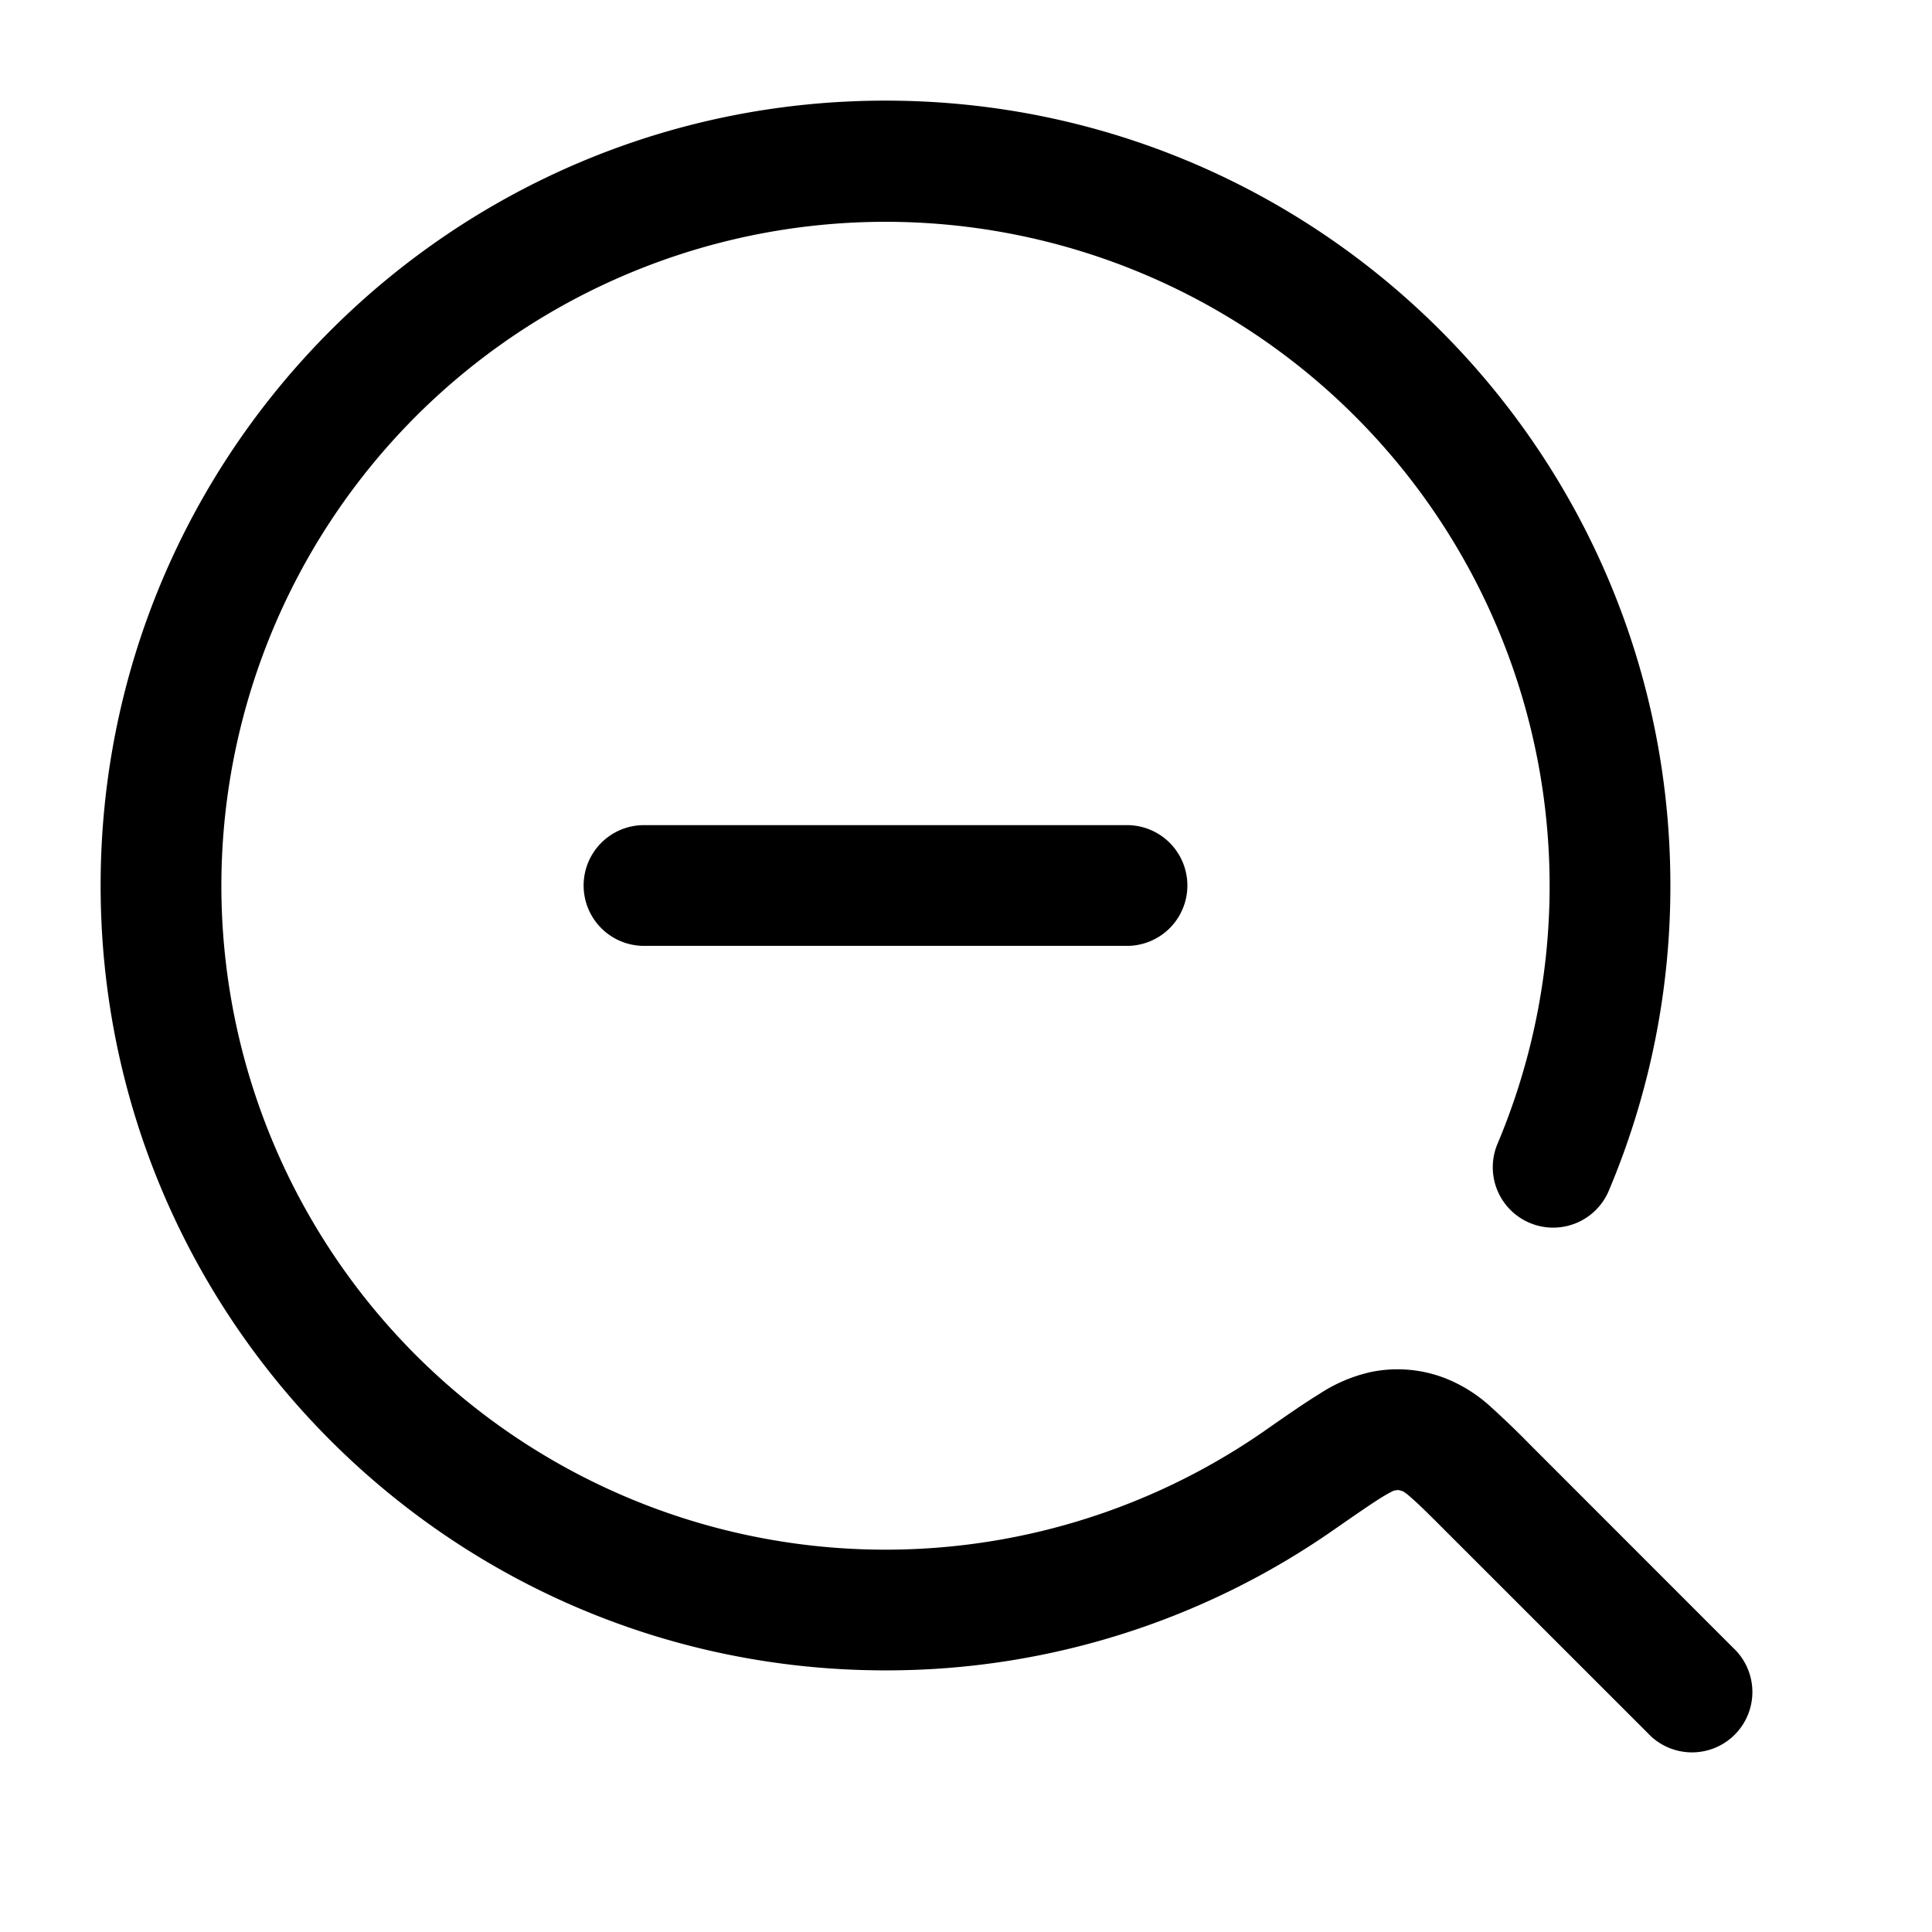 <svg xmlns="http://www.w3.org/2000/svg" width="24" height="24" fill="currentColor" viewBox="0 0 24 24">
  <path fill-rule="evenodd" d="M2.75 11a8.25 8.25 0 1115.853 3.208.75.75 0 101.382.584A9.723 9.723 0 0020.75 11c0-5.385-4.365-9.75-9.75-9.75S1.25 5.615 1.25 11s4.365 9.75 9.75 9.75a9.708 9.708 0 005.567-1.745c.28-.194.462-.321.601-.407.092-.056.136-.076.147-.081h.001a.413.413 0 01.053-.007h.004l.013.003a.468.468 0 01.047.015.823.823 0 01.102.081c.1.087.227.213.43.417l2.505 2.504a.75.75 0 101.06-1.06l-2.504-2.505-.016-.016a10.942 10.942 0 00-.486-.468 1.832 1.832 0 00-.546-.35 1.635 1.635 0 00-.959-.085 1.937 1.937 0 00-.637.275c-.18.11-.398.262-.654.44l-.018.013A8.25 8.25 0 012.75 11zM8 10.25a.75.75 0 000 1.5h6a.75.75 0 000-1.5H8z"/>
</svg>
